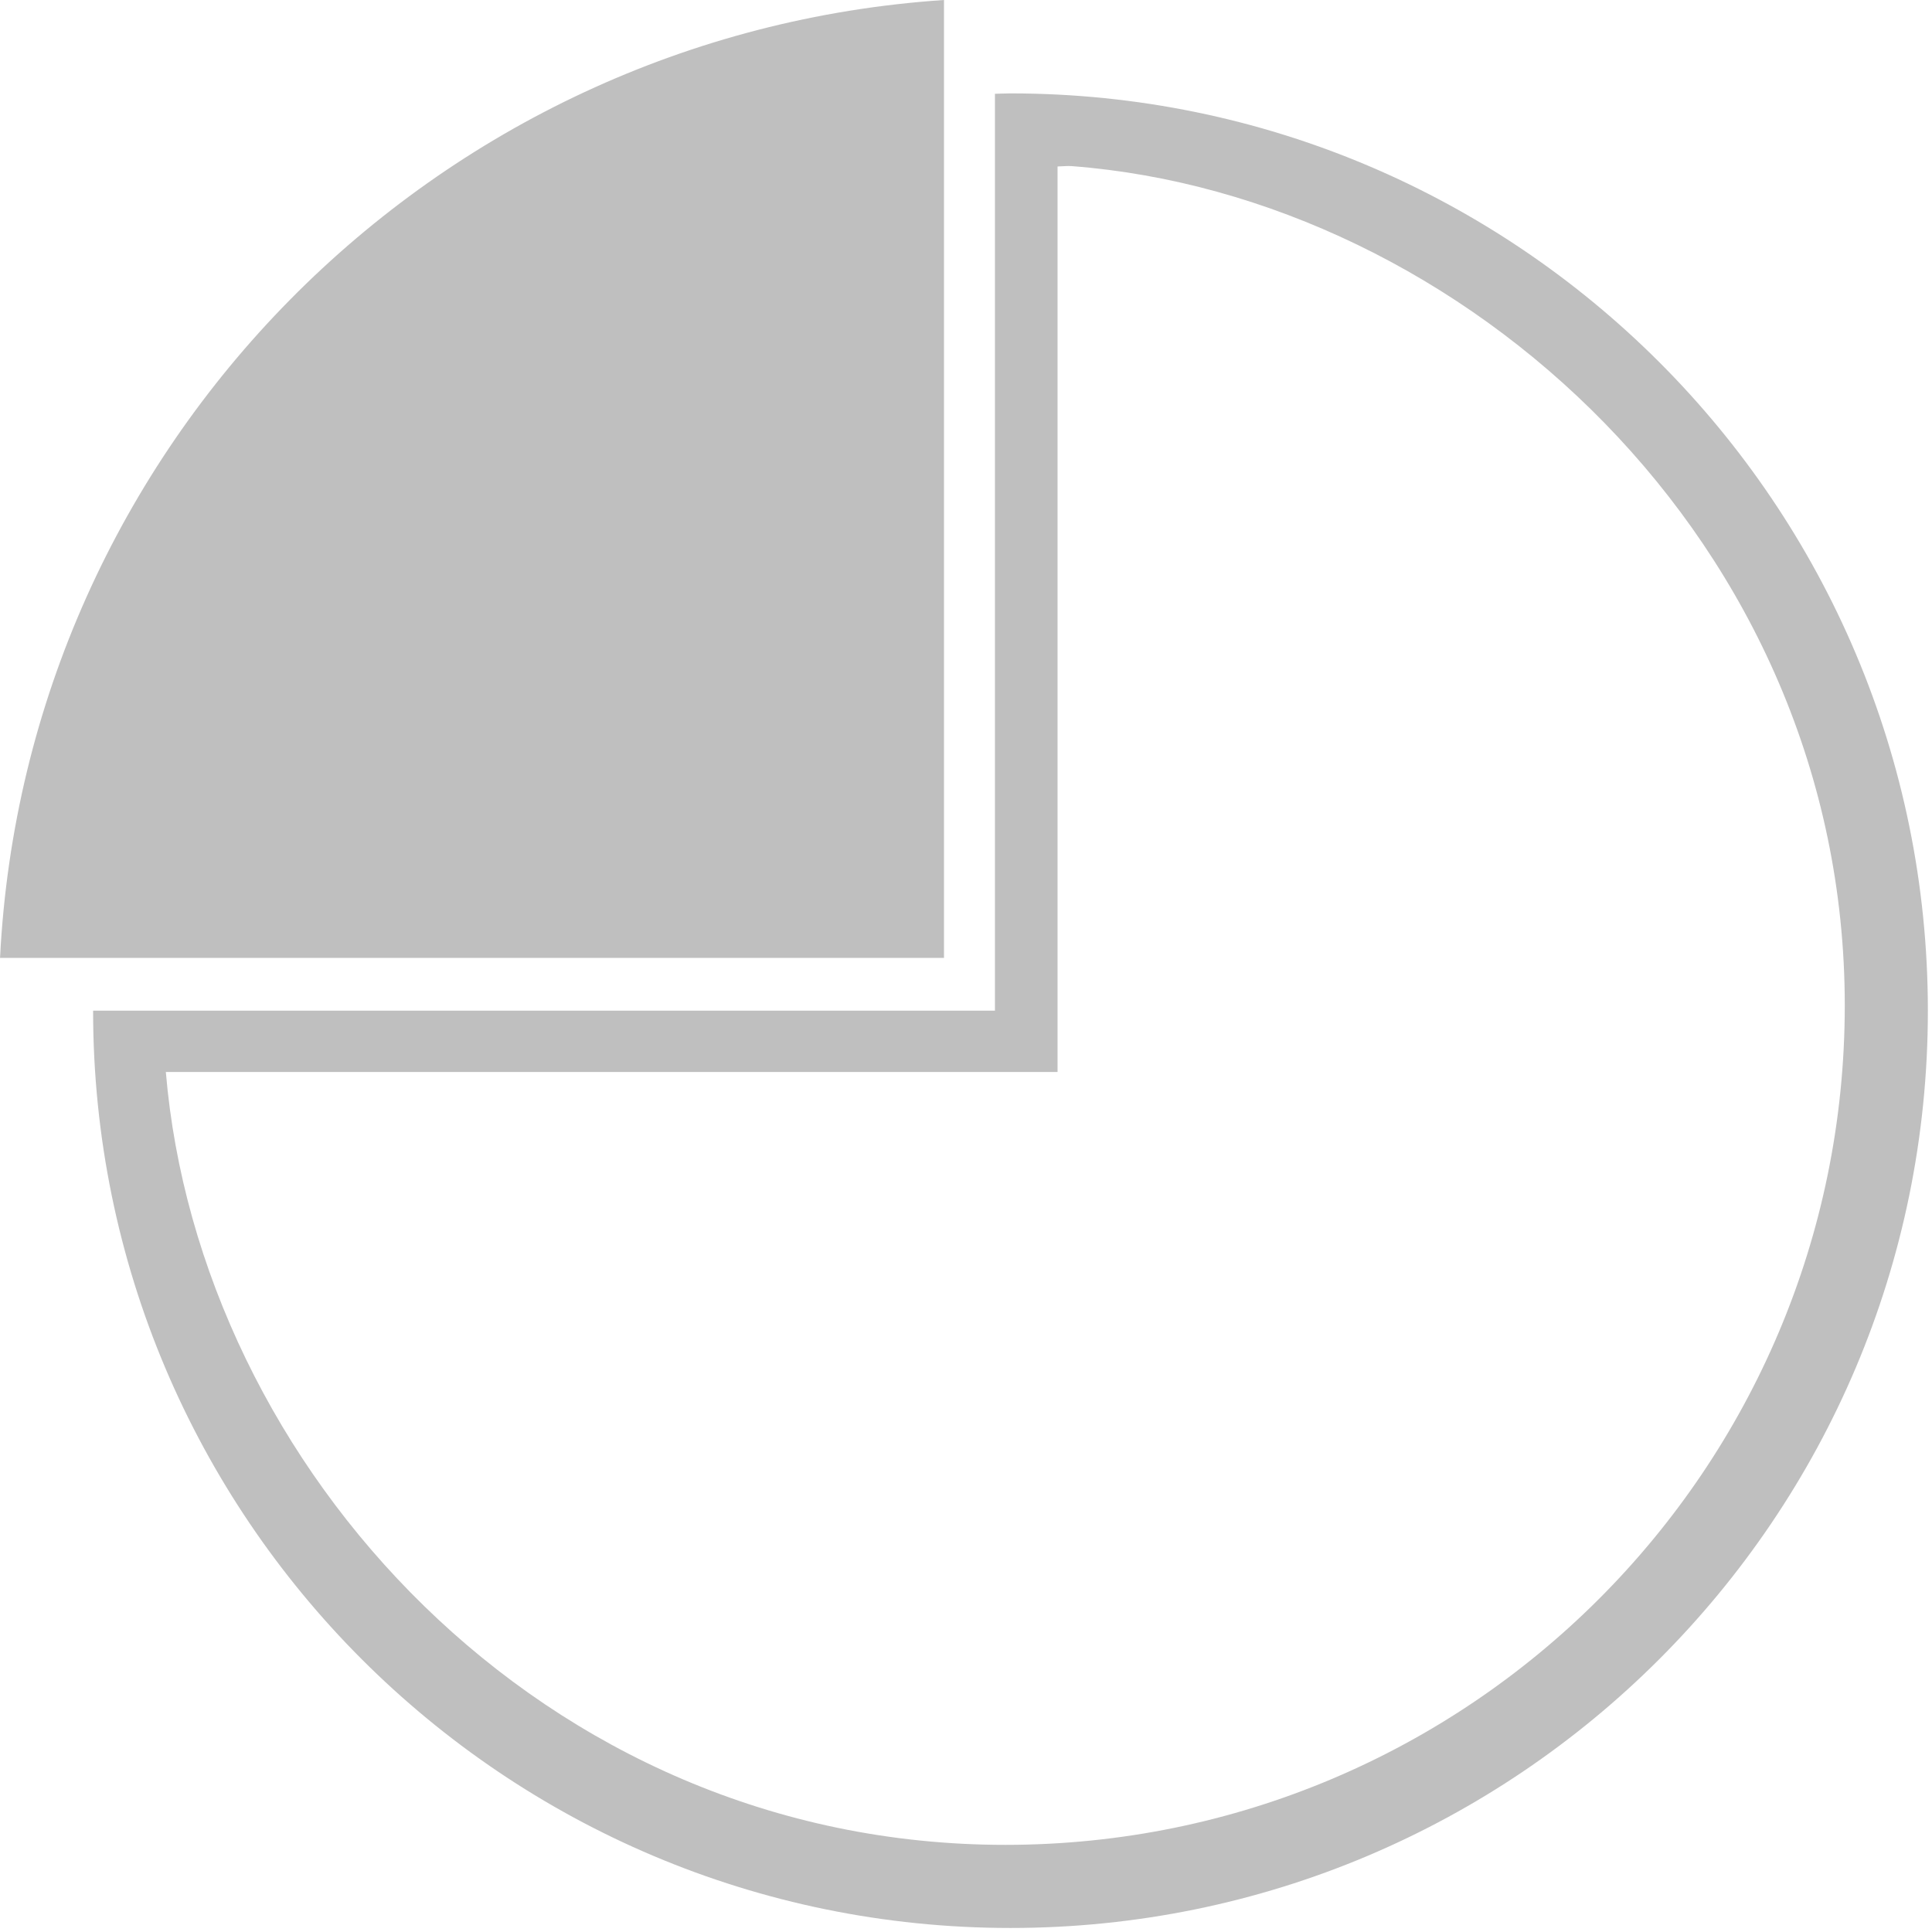 <?xml version="1.0" standalone="no"?><!DOCTYPE svg PUBLIC "-//W3C//DTD SVG 1.1//EN" "http://www.w3.org/Graphics/SVG/1.1/DTD/svg11.dtd"><svg t="1499324705371" class="icon" style="" viewBox="0 0 1024 1024" version="1.1" xmlns="http://www.w3.org/2000/svg" p-id="14197" xmlns:xlink="http://www.w3.org/1999/xlink" width="200" height="200"><defs><style type="text/css"></style></defs><path d="M535.576 49.5c-2.762 0-5.48 0.164-8.234 0.207l0 485.969L49.348 535.676c0 268.509 217.692 486.184 486.228 486.184 268.543 0 486.235-217.676 486.235-486.184S804.12 49.5 535.576 49.5zM532.831 977.814c-245.729 0-427.315-200.943-444.934-409.646l472.626 0L560.524 88.239c2.521-0.043 5.024-0.379 7.545-0.189 206.965 15.855 409.697 199.179 409.697 444.882C977.765 778.635 778.561 977.814 532.831 977.814zM500.331 0C229.541 18.118 13.647 236.249 0.021 507.699l500.31 0L500.331 0z" p-id="14198" fill="#bfbfbf"></path></svg>